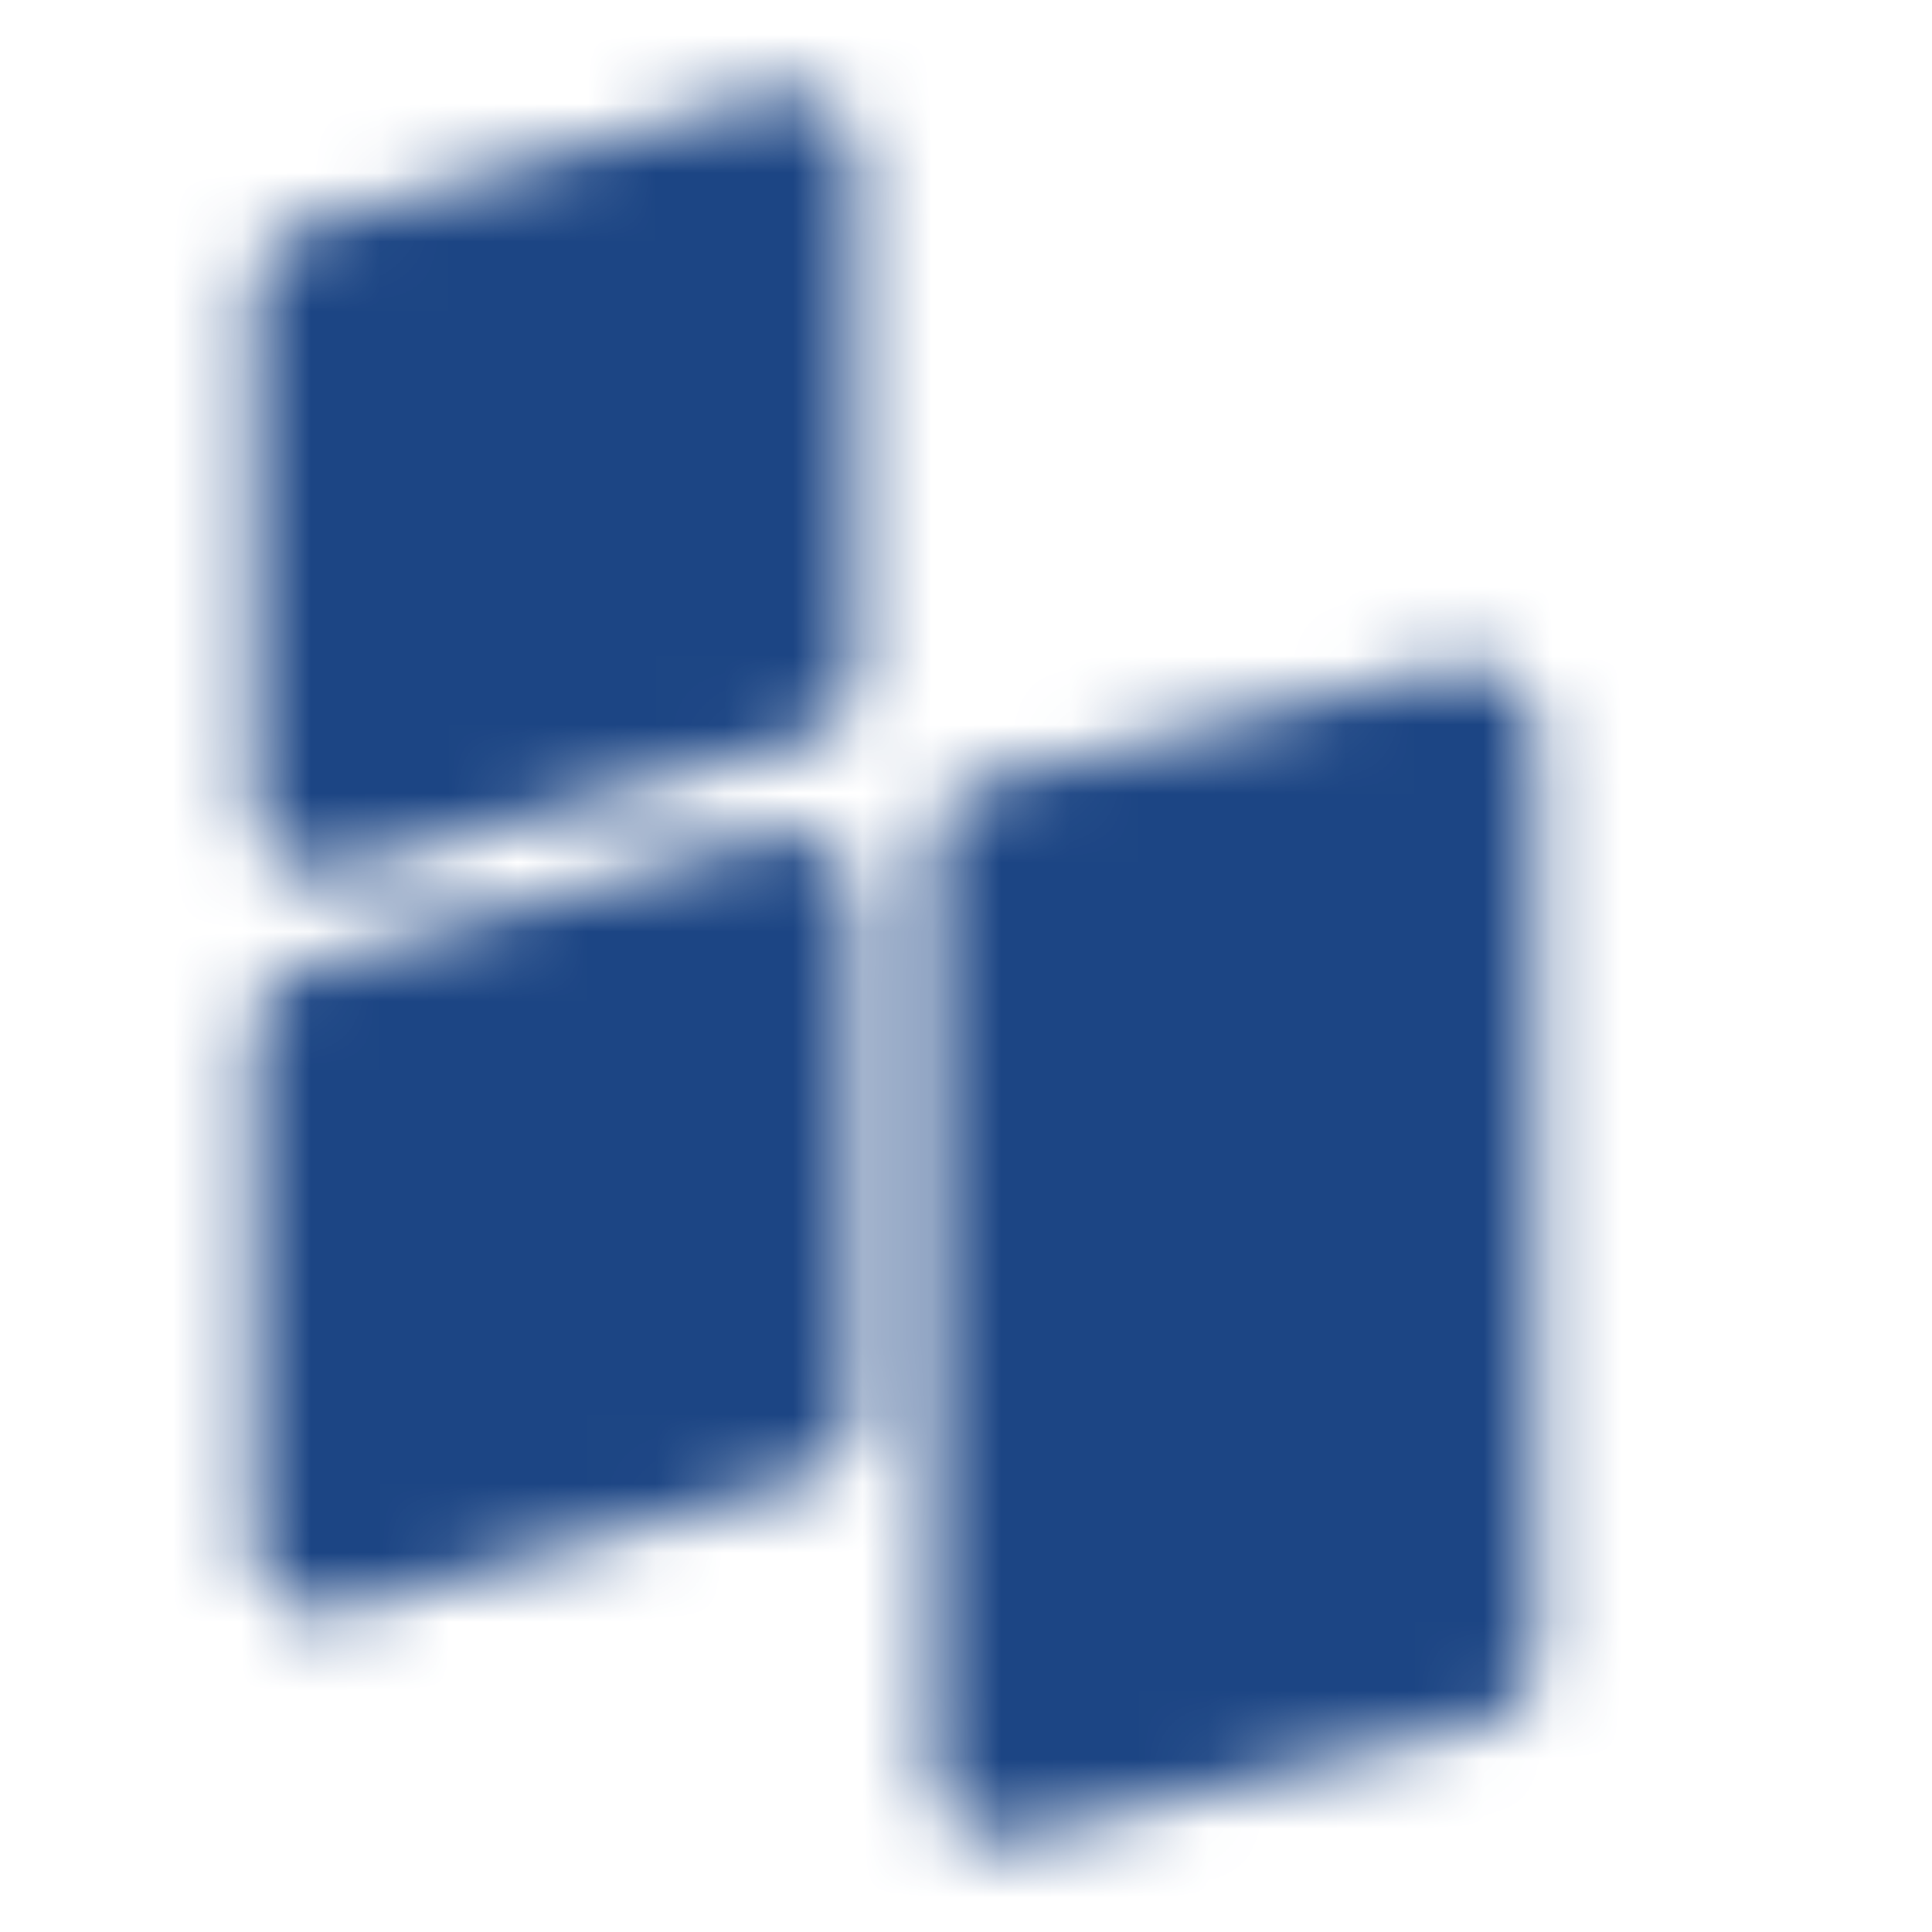 <svg width="28" height="28" viewBox="0 0 28 28" fill="none" xmlns="http://www.w3.org/2000/svg">
<mask id="mask0_16_70" style="mask-type:luminance" maskUnits="userSpaceOnUse" x="3" y="1" width="20" height="26">
<path d="M4.667 4.248L11.408 2.333V9.752L4.667 11.667V4.248ZM4.667 14.977L11.408 13.063V20.481L4.667 22.396V14.977ZM14.519 12.294L21.259 10.63V24.002L14.519 25.667L14.519 12.294Z" fill="white" stroke="white" stroke-width="2" stroke-linecap="round" stroke-linejoin="round"/>
</mask>
<g mask="url(#mask0_16_70)">
<path d="M0 0H28V28H0V0Z" fill="#1c4584"/>
</g>
</svg>
